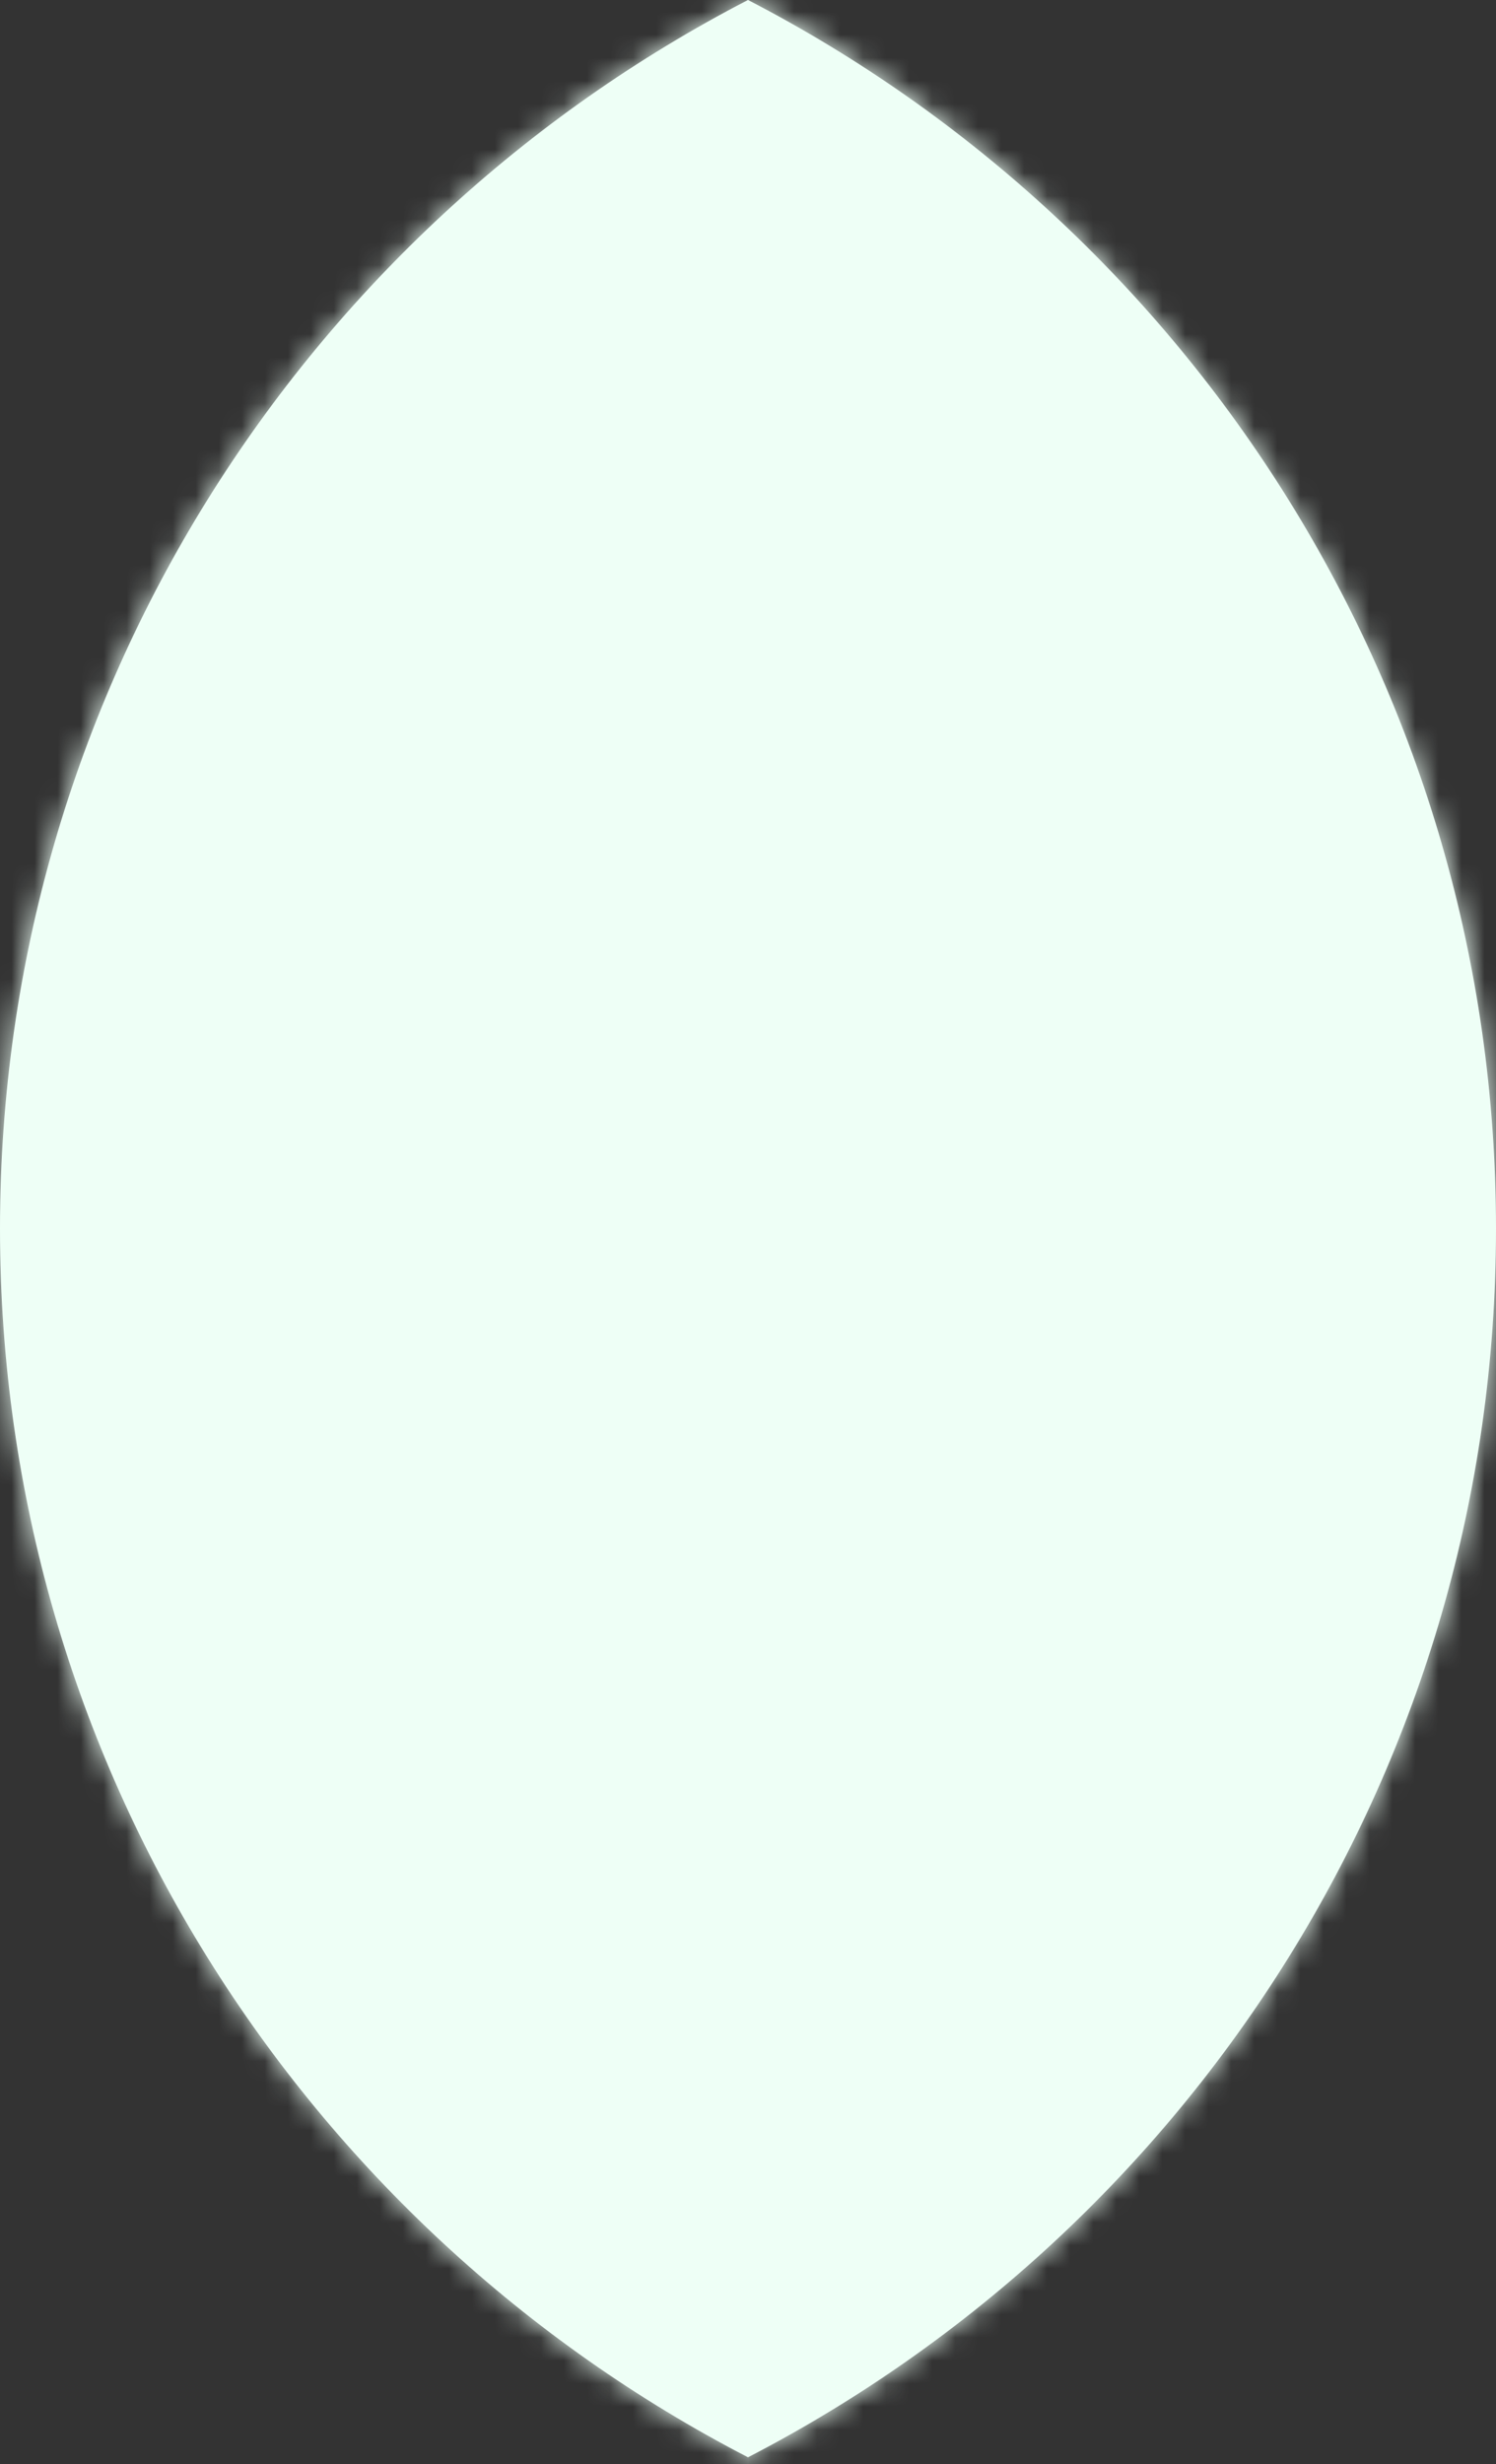 <svg width="65" height="107" viewBox="0 0 65 107" fill="none" xmlns="http://www.w3.org/2000/svg">
<rect x="0" y="0" width="65" height="107" fill="#333333" stroke="none"/>
<mask id="path-1-inside-1_4148_6875" fill="white">
<path fill-rule="evenodd" clip-rule="evenodd" d="M32.5 0C13.196 9.976 0 30.122 0 53.35C0 76.578 13.196 96.723 32.5 106.699C51.804 96.723 65 76.578 65 53.35C65 30.122 51.804 9.976 32.5 0Z"/>
</mask>
<path fill-rule="evenodd" clip-rule="evenodd" d="M32.5 0C13.196 9.976 0 30.122 0 53.35C0 76.578 13.196 96.723 32.5 106.699C51.804 96.723 65 76.578 65 53.35C65 30.122 51.804 9.976 32.5 0Z" fill="#EEFFF6"/>
<path d="M32.5 0L33.418 -1.777L32.5 -2.252L31.582 -1.777L32.5 0ZM32.5 106.699L31.582 108.477L32.5 108.951L33.418 108.477L32.5 106.699ZM31.582 -1.777C11.639 8.529 -2 29.345 -2 53.35H2C2 30.899 14.753 11.423 33.418 1.777L31.582 -1.777ZM-2 53.35C-2 77.355 11.639 98.171 31.582 108.477L33.418 104.922C14.753 95.276 2 75.8 2 53.35H-2ZM33.418 108.477C53.361 98.171 67.001 77.355 67.001 53.35H62.999C62.999 75.8 50.247 95.276 31.582 104.922L33.418 108.477ZM67.001 53.35C67.001 29.345 53.361 8.529 33.418 -1.777L31.582 1.777C50.247 11.423 62.999 30.899 62.999 53.35H67.001Z" fill="#EEFFF6" mask="url(#path-1-inside-1_4148_6875)"/>
</svg>
